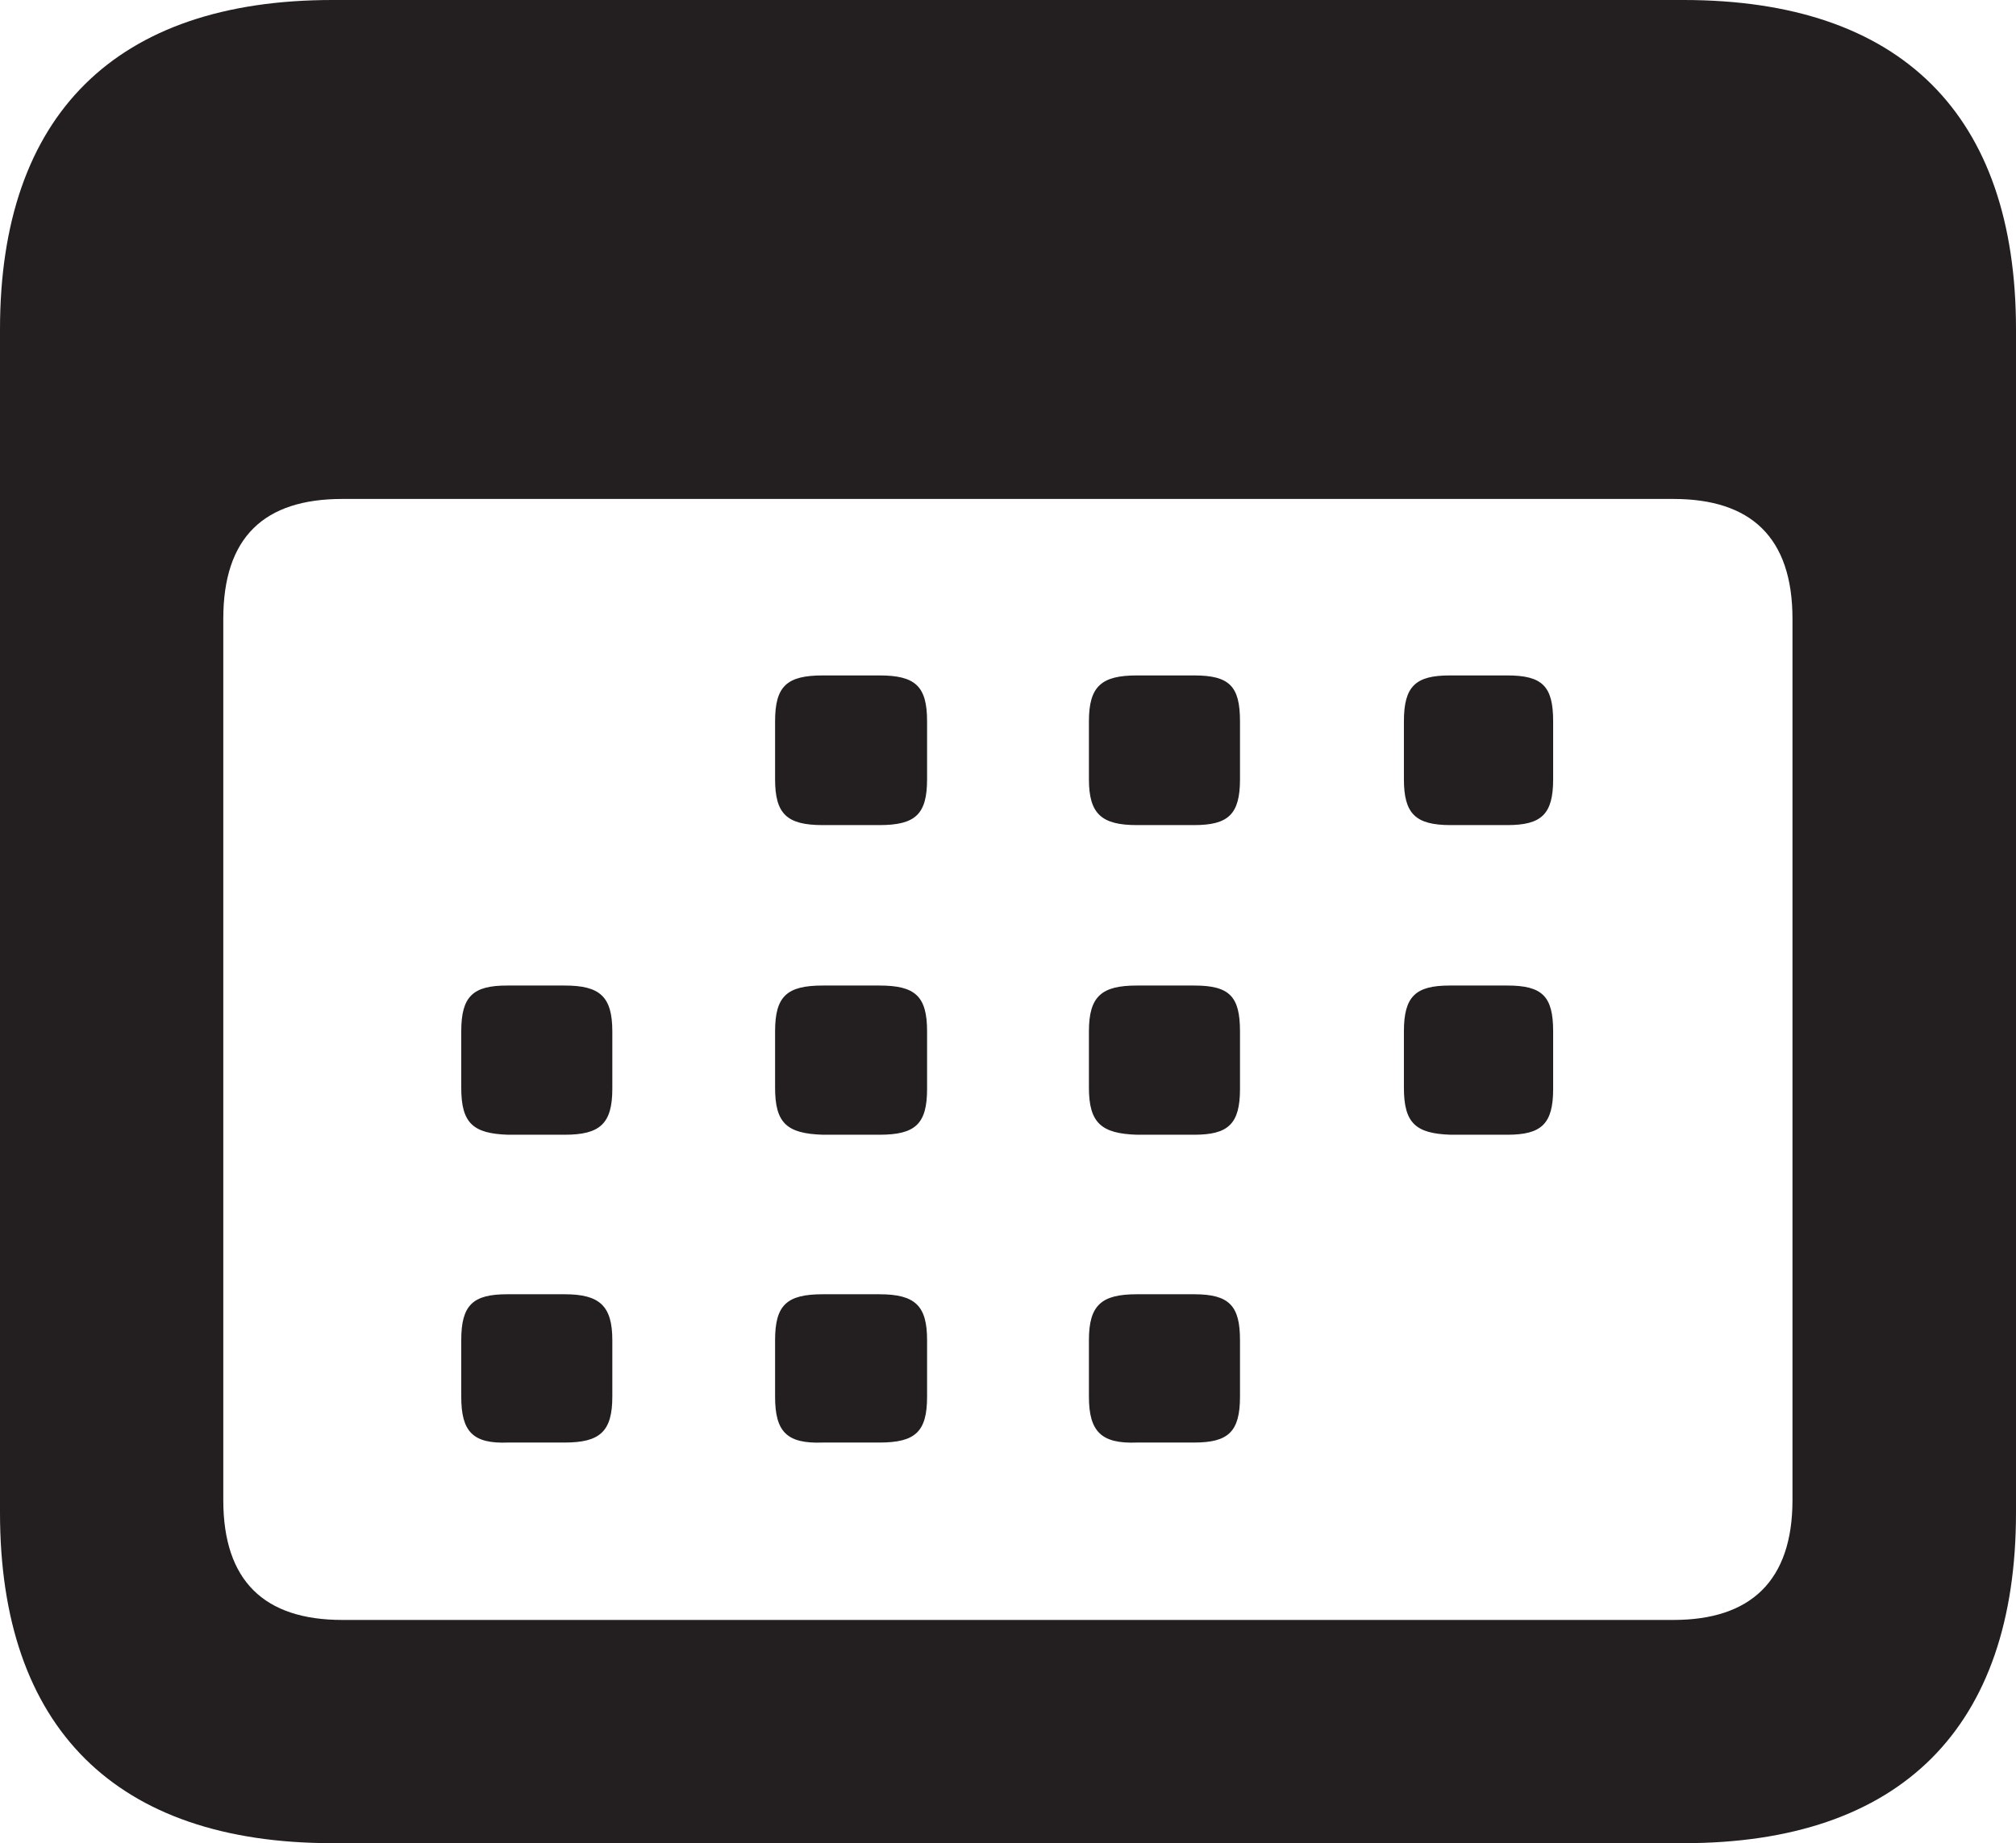 <svg xmlns="http://www.w3.org/2000/svg" viewBox="0 0 87.94 80.42"><defs><style>.cls-1{fill:#231f20;}</style></defs><title>calendar.black</title><g id="Layer_2" data-name="Layer 2"><g id="Layer_1-2" data-name="Layer 1"><path class="cls-1" d="M0,66V14.37C0,5,5.06,0,14.5,0H73.44c9.49,0,14.5,5,14.5,14.37V66c0,9.36-5,14.42-14.5,14.42H14.5C5.06,80.42,0,75.4,0,66Zm73,4.68c3.36,0,5.19-1.7,5.19-5.23V27c0-3.57-1.83-5.23-5.19-5.23H14.93c-3.4,0-5.19,1.66-5.19,5.23V65.45c0,3.53,1.79,5.23,5.19,5.23ZM20.12,47.46V45c0-1.53.51-2,2-2h2.51c1.53,0,2.08.47,2.08,2v2.51c0,1.53-.55,2-2.08,2H22.16C20.63,49.46,20.12,49,20.12,47.46Zm0,13.48V58.47c0-1.53.51-2,2-2h2.51c1.53,0,2.08.51,2.08,2v2.47c0,1.53-.55,2-2.08,2H22.16C20.63,63,20.12,62.47,20.12,60.94ZM33.81,34V31.47c0-1.53.51-2,2.08-2h2.47c1.57,0,2.08.47,2.08,2V34c0,1.53-.51,2-2.08,2H35.89C34.32,36,33.81,35.51,33.81,34Zm0,13.48V45c0-1.53.51-2,2.08-2h2.47c1.57,0,2.08.47,2.08,2v2.51c0,1.53-.51,2-2.08,2H35.89C34.32,49.46,33.81,49,33.81,47.46Zm0,13.48V58.47c0-1.53.51-2,2.08-2h2.47c1.57,0,2.08.51,2.08,2v2.47c0,1.53-.51,2-2.08,2H35.89C34.32,63,33.81,62.47,33.81,60.94ZM47.5,34V31.47c0-1.53.55-2,2.09-2h2.5c1.54,0,2,.47,2,2V34c0,1.53-.51,2-2,2h-2.5C48.05,36,47.5,35.51,47.5,34Zm0,13.48V45c0-1.53.55-2,2.09-2h2.5c1.54,0,2,.47,2,2v2.51c0,1.53-.51,2-2,2h-2.5C48.05,49.46,47.5,49,47.5,47.46Zm0,13.48V58.47c0-1.53.55-2,2.09-2h2.5c1.54,0,2,.51,2,2v2.47c0,1.53-.51,2-2,2h-2.5C48.05,63,47.5,62.47,47.5,60.94ZM61.24,34V31.47c0-1.53.51-2,2-2h2.51c1.53,0,2,.47,2,2V34c0,1.53-.51,2-2,2H63.28C61.75,36,61.24,35.51,61.24,34Zm0,13.48V45c0-1.53.51-2,2-2h2.51c1.53,0,2,.47,2,2v2.51c0,1.53-.51,2-2,2H63.28C61.75,49.46,61.24,49,61.24,47.46Z"/></g></g></svg>